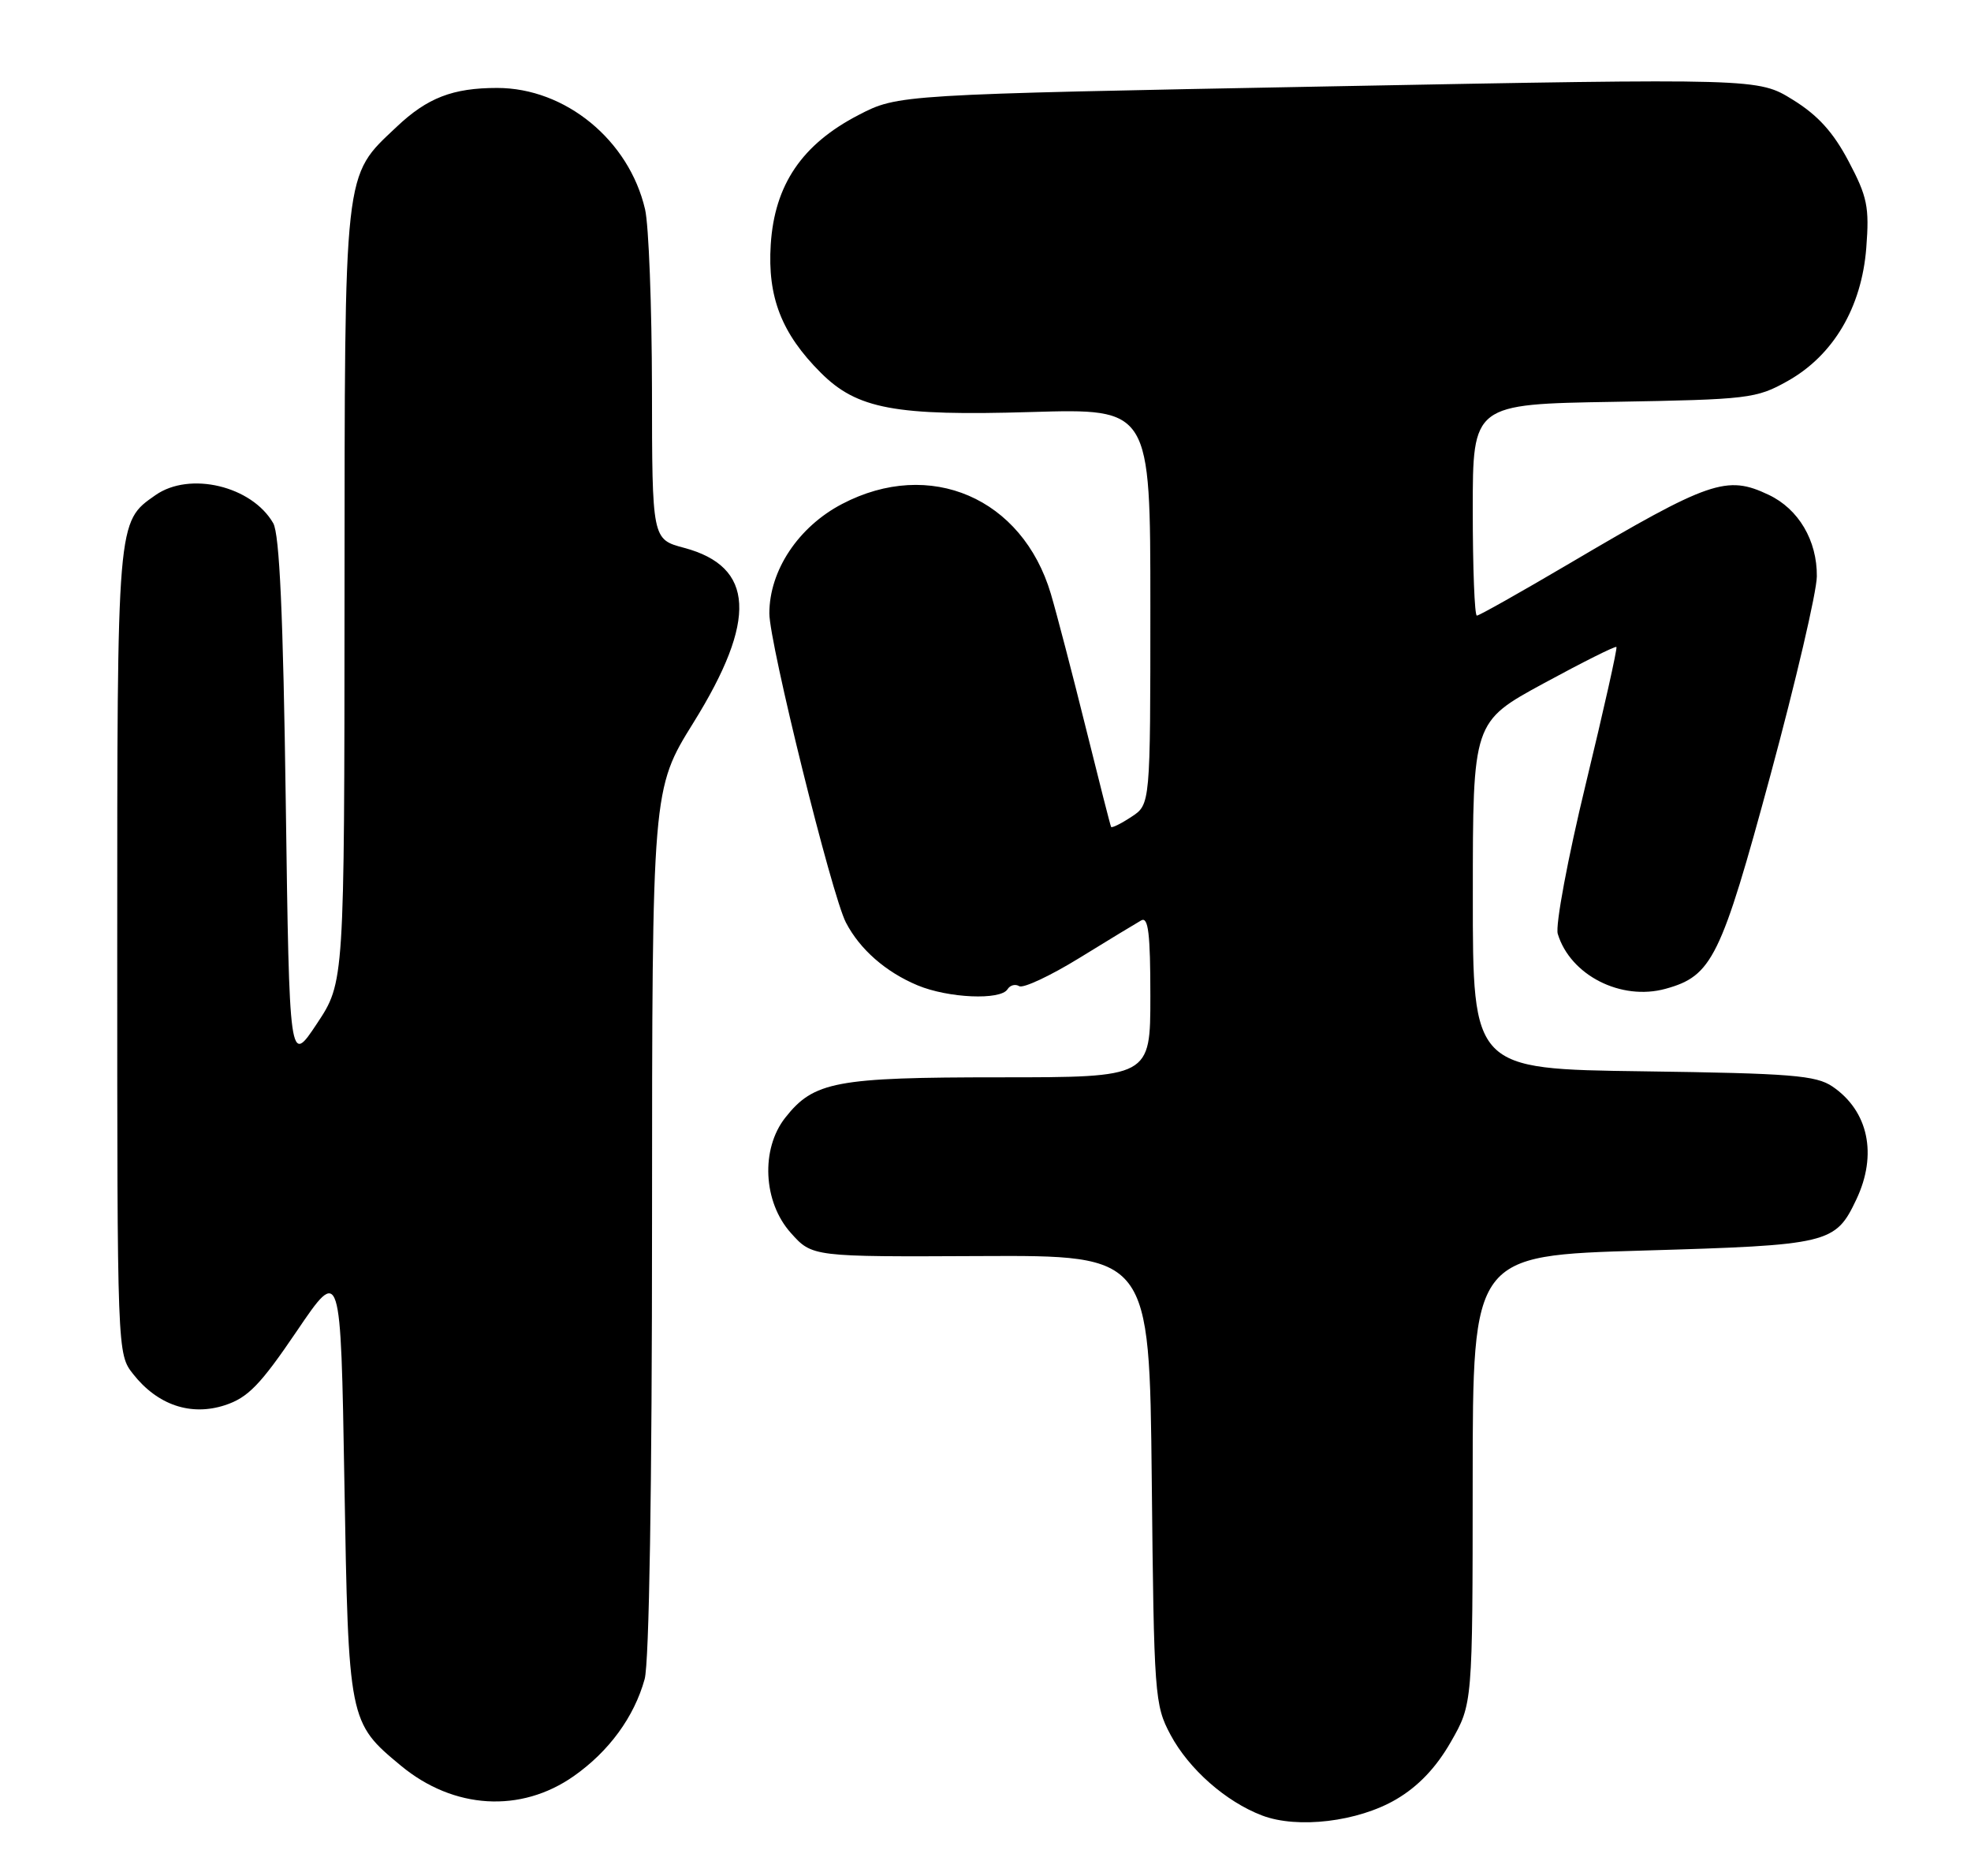 <?xml version="1.0" encoding="UTF-8" standalone="no"?>
<!DOCTYPE svg PUBLIC "-//W3C//DTD SVG 1.1//EN" "http://www.w3.org/Graphics/SVG/1.1/DTD/svg11.dtd" >
<svg xmlns="http://www.w3.org/2000/svg" xmlns:xlink="http://www.w3.org/1999/xlink" version="1.1" viewBox="0 0 269 256">
 <g >
 <path fill="currentColor"
d=" M 190.55 245.52 C 193.55 243.76 195.99 241.21 198.00 237.70 C 200.98 232.50 200.98 232.50 200.99 201.91 C 201.00 171.32 201.00 171.32 224.20 170.64 C 249.67 169.90 250.49 169.71 253.35 163.67 C 256.26 157.54 255.00 151.60 250.10 148.26 C 247.84 146.73 244.48 146.46 224.25 146.18 C 201.00 145.87 201.00 145.87 201.01 122.18 C 201.01 98.50 201.01 98.50 210.67 93.25 C 215.99 90.36 220.46 88.12 220.61 88.28 C 220.76 88.43 218.88 96.83 216.43 106.95 C 213.96 117.14 212.26 126.27 212.60 127.42 C 214.31 133.07 221.24 136.60 227.32 134.92 C 233.67 133.17 234.87 130.73 241.63 105.76 C 245.09 92.97 247.94 80.77 247.96 78.65 C 248.01 73.76 245.47 69.45 241.39 67.52 C 235.65 64.79 233.37 65.58 214.14 76.92 C 207.53 80.81 201.88 84.00 201.56 84.00 C 201.25 84.00 201.00 77.51 201.00 69.58 C 201.00 55.15 201.00 55.15 220.25 54.83 C 238.62 54.51 239.70 54.39 243.96 52.00 C 250.22 48.49 254.08 41.95 254.71 33.80 C 255.14 28.25 254.85 26.84 252.30 22.02 C 250.21 18.05 248.10 15.72 244.68 13.61 C 239.95 10.68 239.95 10.68 181.26 11.79 C 122.57 12.90 122.57 12.90 117.16 15.70 C 109.45 19.70 105.71 25.21 105.19 33.37 C 104.73 40.54 106.68 45.53 112.02 50.86 C 116.97 55.81 122.14 56.78 140.75 56.22 C 157.00 55.74 157.00 55.74 157.00 82.75 C 157.00 109.77 157.00 109.77 154.41 111.46 C 152.99 112.40 151.74 113.01 151.64 112.83 C 151.54 112.65 149.98 106.53 148.17 99.23 C 146.36 91.94 144.22 83.74 143.42 81.03 C 139.53 67.94 126.92 62.50 114.94 68.76 C 108.96 71.88 105.00 77.84 105.00 83.70 C 105.00 87.77 113.52 122.19 115.45 125.88 C 117.35 129.54 120.89 132.64 125.23 134.45 C 129.43 136.20 136.56 136.51 137.51 134.98 C 137.86 134.42 138.57 134.24 139.10 134.56 C 139.64 134.89 143.32 133.17 147.29 130.73 C 151.25 128.29 155.06 125.98 155.75 125.59 C 156.72 125.04 157.00 127.38 157.00 135.94 C 157.00 147.00 157.00 147.00 136.47 147.00 C 114.07 147.00 111.06 147.57 107.17 152.51 C 103.80 156.79 104.15 164.02 107.93 168.23 C 110.85 171.50 110.85 171.50 133.86 171.39 C 156.87 171.28 156.87 171.28 157.19 201.89 C 157.49 231.40 157.58 232.65 159.75 236.71 C 162.25 241.39 167.30 245.84 172.24 247.72 C 177.09 249.57 185.34 248.58 190.55 245.52 Z  M 78.31 242.35 C 83.12 238.97 86.55 234.28 87.98 229.12 C 88.60 226.88 88.99 202.97 88.99 166.59 C 89.00 107.68 89.00 107.68 94.65 98.59 C 103.37 84.56 102.98 77.32 93.36 74.75 C 89.00 73.59 89.00 73.59 88.98 53.04 C 88.96 41.74 88.54 30.73 88.04 28.57 C 85.85 19.13 77.17 12.00 67.85 12.00 C 61.80 12.00 58.32 13.34 54.13 17.31 C 46.84 24.20 47.05 22.38 47.02 81.27 C 47.00 134.03 47.00 134.03 43.25 139.68 C 39.50 145.33 39.50 145.33 39.00 109.42 C 38.65 83.98 38.15 72.89 37.29 71.39 C 34.37 66.31 25.89 64.29 21.22 67.56 C 15.95 71.25 16.00 70.66 16.00 129.82 C 16.00 184.63 16.00 184.74 18.17 187.49 C 21.50 191.72 26.04 193.26 30.70 191.74 C 33.84 190.71 35.53 188.97 40.50 181.64 C 46.50 172.79 46.50 172.79 47.00 202.14 C 47.56 234.87 47.59 235.03 54.73 240.94 C 61.91 246.88 71.08 247.43 78.31 242.35 Z "/>
</g>
</svg>